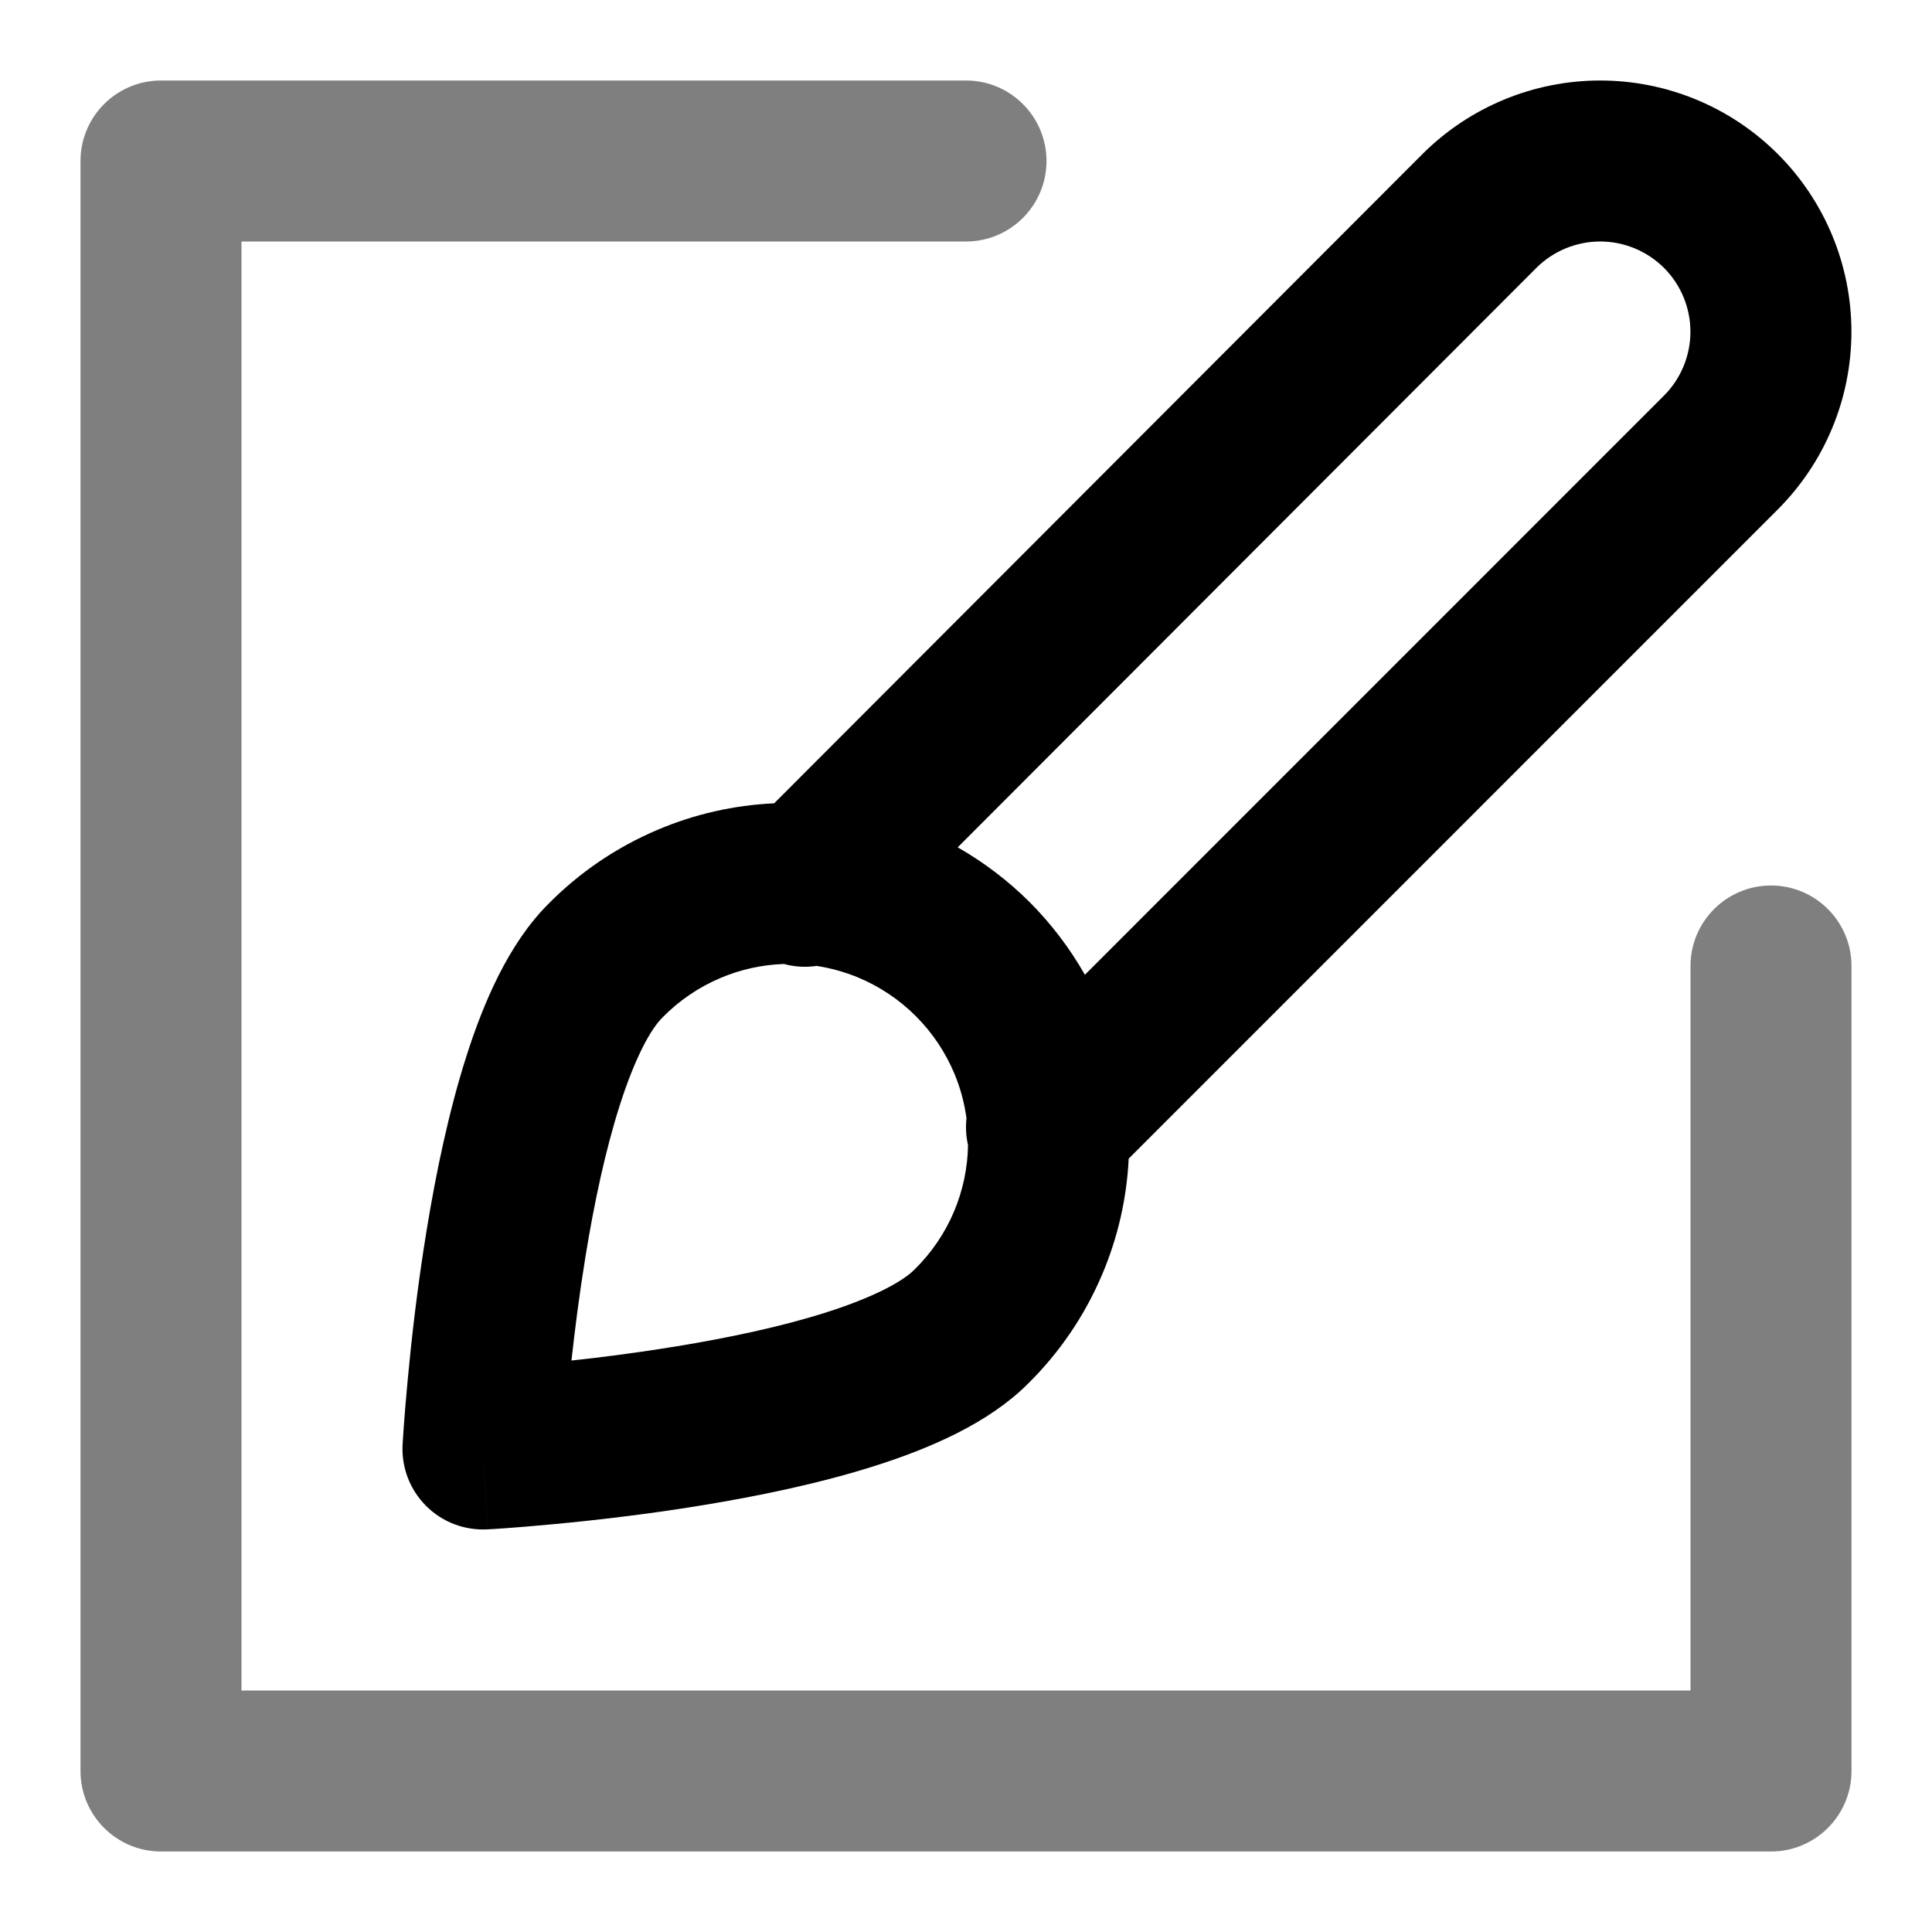 <svg width="24" height="24" viewBox="0 0 24 24" fill="none" xmlns="http://www.w3.org/2000/svg">
<path fill-rule="evenodd" clip-rule="evenodd" d="M19.085 3.328C19.295 3.118 19.581 3 19.878 3C20.175 3 20.46 3.118 20.671 3.328C20.881 3.538 20.999 3.824 20.999 4.121C20.999 4.418 20.881 4.704 20.671 4.914L13.477 12.109C13.29 11.78 13.06 11.477 12.792 11.208C12.524 10.941 12.223 10.712 11.897 10.526L19.085 3.328ZM9.739 11.975C9.871 12.011 10.01 12.019 10.145 11.999C10.319 12.026 10.49 12.073 10.653 12.14C10.924 12.252 11.17 12.416 11.377 12.623C11.584 12.83 11.748 13.076 11.86 13.347C11.932 13.522 11.981 13.705 12.006 13.892C11.994 14.003 12 14.116 12.025 14.225C12.021 14.509 11.961 14.79 11.85 15.053C11.736 15.322 11.569 15.566 11.36 15.771L11.353 15.777C11.215 15.915 10.872 16.108 10.276 16.299C9.715 16.479 9.05 16.619 8.396 16.726C7.931 16.802 7.483 16.86 7.099 16.901C7.141 16.517 7.198 16.069 7.274 15.604C7.38 14.95 7.521 14.285 7.701 13.724C7.892 13.128 8.085 12.785 8.223 12.647L8.229 12.64C8.434 12.431 8.678 12.264 8.947 12.15C9.198 12.043 9.467 11.984 9.739 11.975ZM9.617 9.979L17.67 1.914C18.256 1.329 19.05 1 19.878 1C20.706 1 21.5 1.329 22.085 1.914C22.67 2.499 22.999 3.293 22.999 4.121C22.999 4.949 22.67 5.742 22.085 6.328L14.021 14.393C13.997 14.889 13.885 15.376 13.691 15.833C13.474 16.345 13.158 16.809 12.761 17.198C12.27 17.685 11.543 17.994 10.886 18.204C10.194 18.426 9.422 18.585 8.719 18.7C8.011 18.816 7.348 18.89 6.863 18.935C6.62 18.958 6.42 18.974 6.28 18.984C6.21 18.989 6.155 18.992 6.116 18.995L6.072 18.997L6.059 18.998L6.055 18.998L6 18L5.001 17.946L5.002 17.941L5.002 17.928L5.005 17.884C5.008 17.845 5.011 17.79 5.016 17.72C5.026 17.58 5.042 17.38 5.065 17.137C5.11 16.652 5.184 15.989 5.3 15.281C5.415 14.578 5.574 13.806 5.796 13.114C6.006 12.457 6.315 11.73 6.802 11.239C7.191 10.842 7.655 10.526 8.167 10.309C8.627 10.113 9.118 10.002 9.617 9.979ZM5.001 17.946C5.001 17.946 5.001 17.946 6 18C6.054 18.999 6.055 18.998 6.055 18.998C5.771 19.014 5.494 18.908 5.293 18.707C5.092 18.506 4.986 18.229 5.001 17.946Z" fill="black"/>
<path opacity="0.5" fill-rule="evenodd" clip-rule="evenodd" d="M1 2C1 1.448 1.448 1 2 1H12C12.552 1 13 1.448 13 2C13 2.552 12.552 3 12 3H3V21H21V12C21 11.448 21.448 11 22 11C22.552 11 23 11.448 23 12V22C23 22.552 22.552 23 22 23H2C1.448 23 1 22.552 1 22V2Z" fill="black"/>
</svg>
